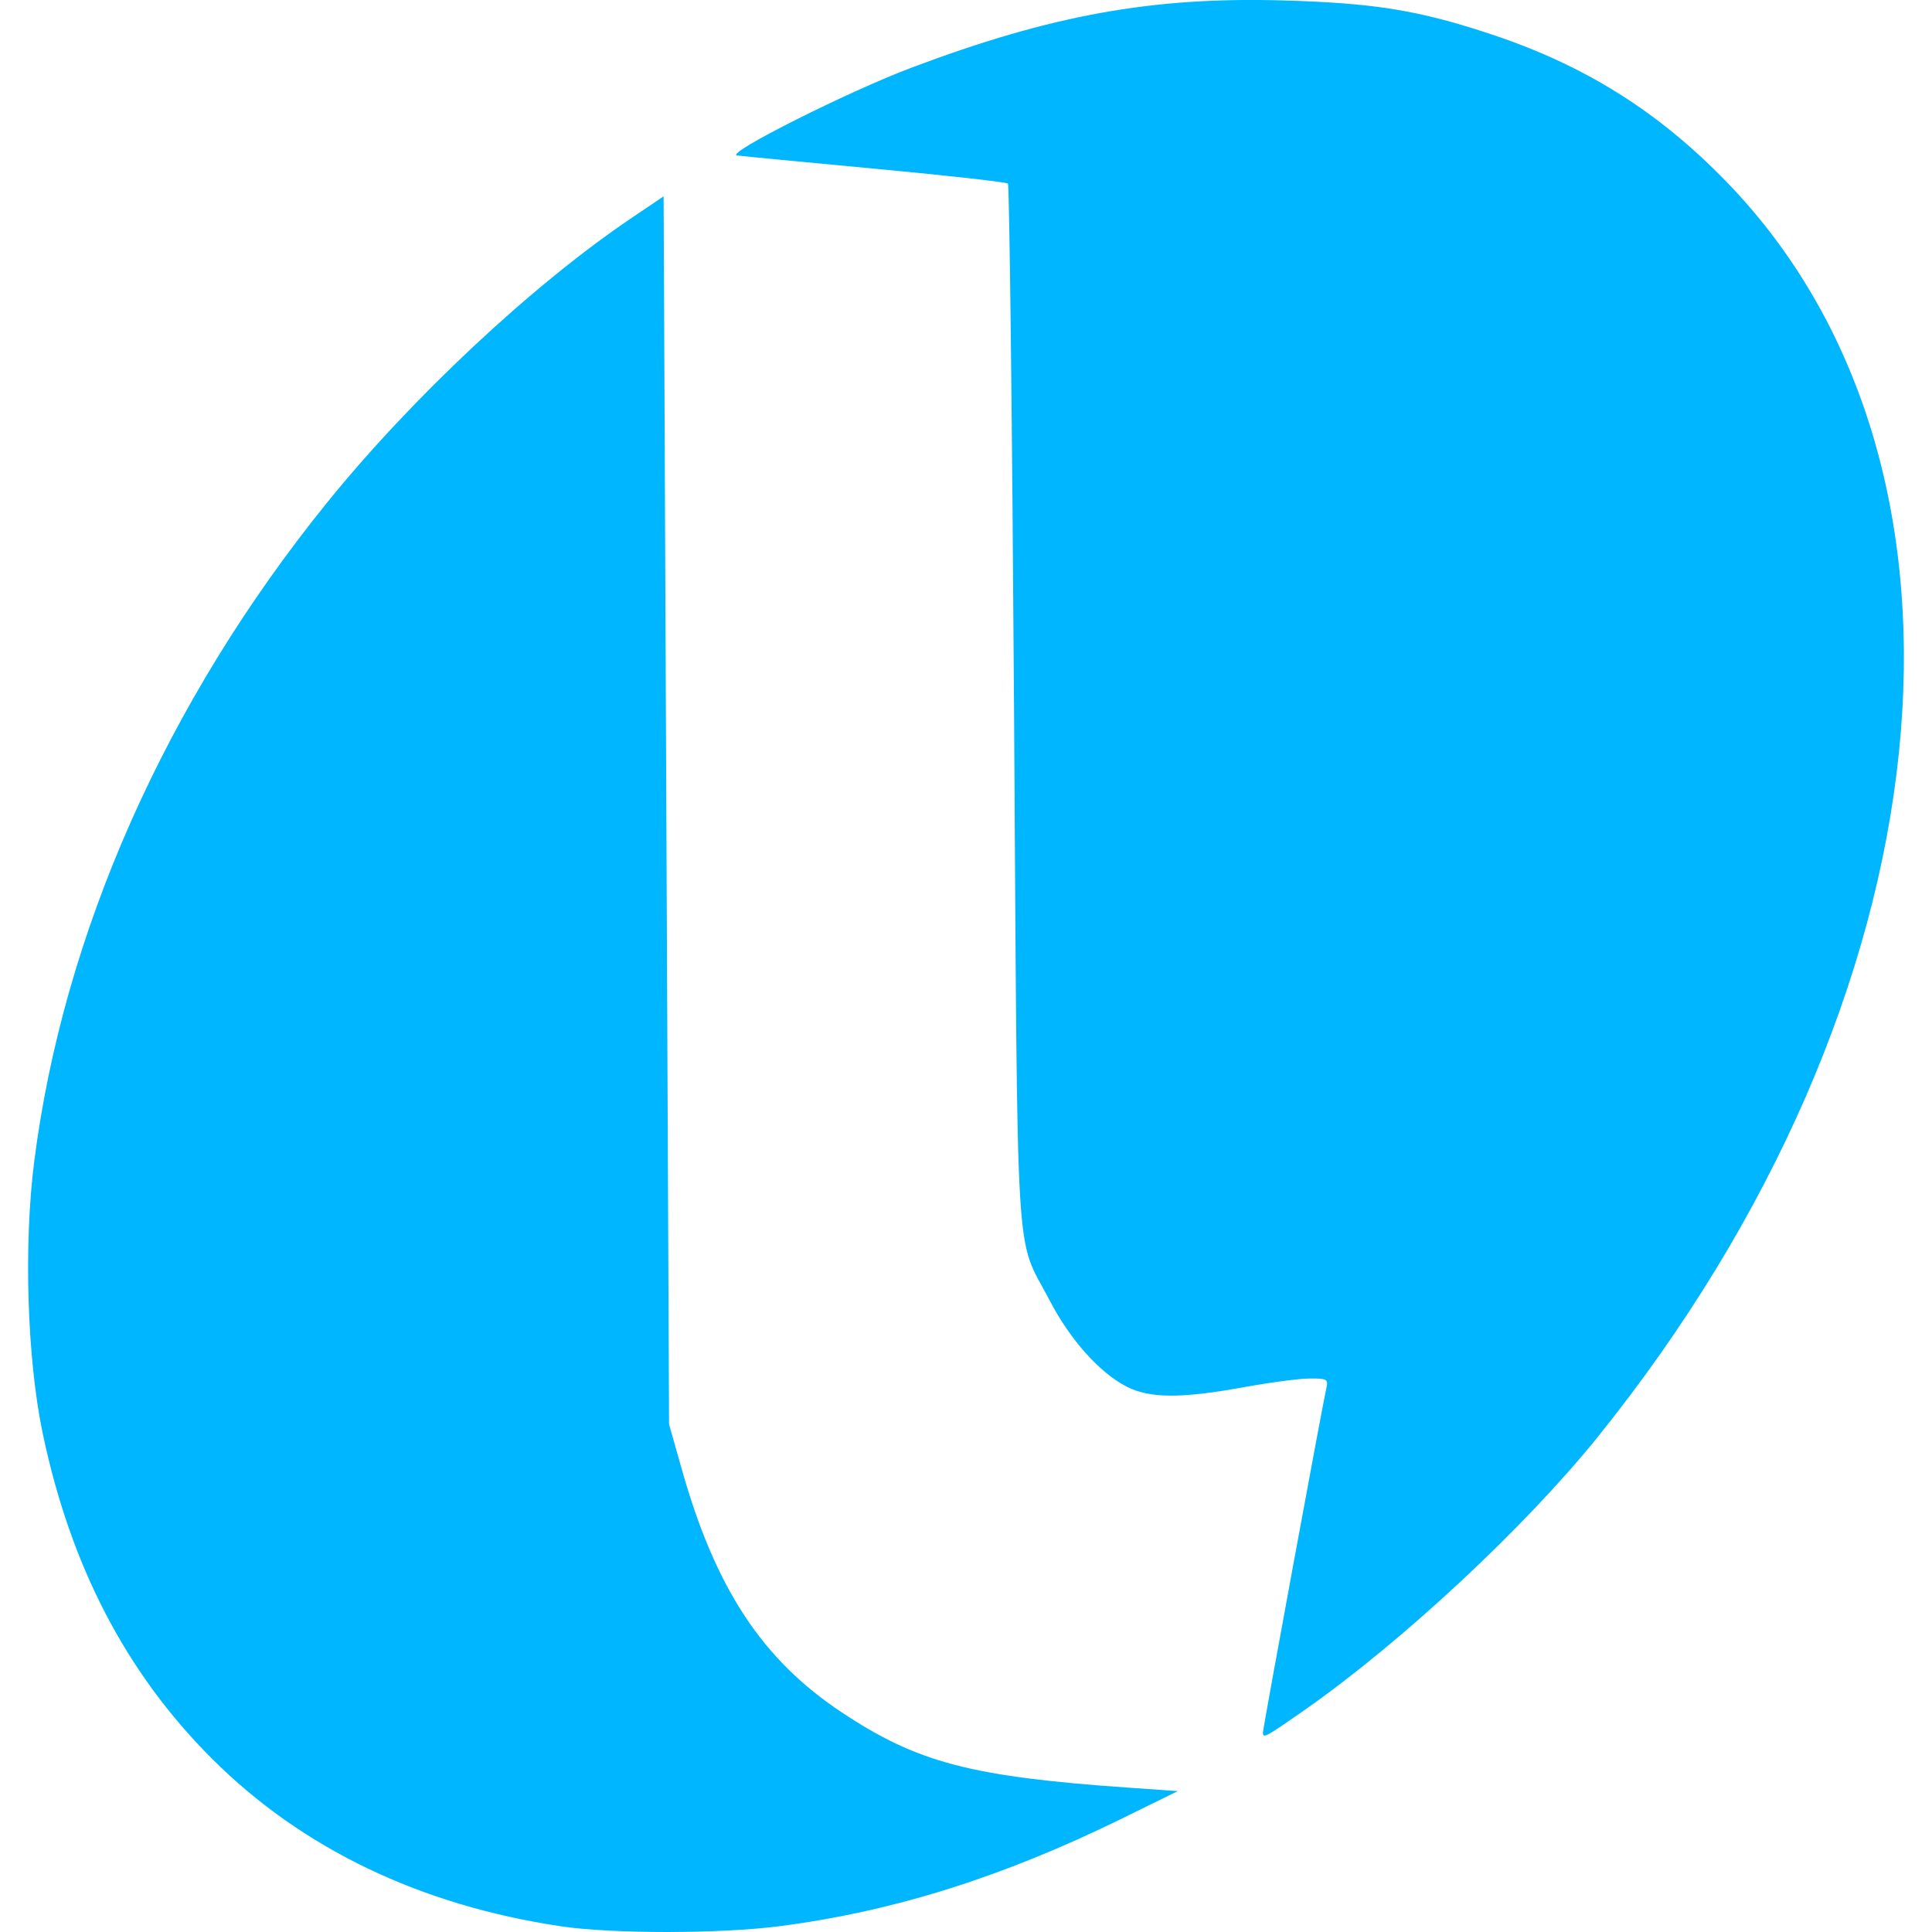 <?xml version="1.0" encoding="UTF-8" standalone="no"?>
<!-- Created with Inkscape (http://www.inkscape.org/) -->

<svg
   xmlns:dc="http://purl.org/dc/elements/1.1/"
   xmlns:cc="http://creativecommons.org/ns#"
   xmlns:rdf="http://www.w3.org/1999/02/22-rdf-syntax-ns#"
   xmlns:svg="http://www.w3.org/2000/svg"
   xmlns="http://www.w3.org/2000/svg"
   xmlns:sodipodi="http://sodipodi.sourceforge.net/DTD/sodipodi-0.dtd"
   xmlns:inkscape="http://www.inkscape.org/namespaces/inkscape"
   width="122.85"
   height="122.85"
   id="svg3374"
   version="1.1"
   inkscape:version="0.47pre4 r22446"
   sodipodi:docname="lplex.svg">
  <defs
     id="defs3376">
    <inkscape:perspective
       sodipodi:type="inkscape:persp3d"
       inkscape:vp_x="0 : 526.18109 : 1"
       inkscape:vp_y="0 : 1000 : 0"
       inkscape:vp_z="744.09448 : 526.18109 : 1"
       inkscape:persp3d-origin="372.04724 : 350.78739 : 1"
       id="perspective3382" />
    <inkscape:perspective
       id="perspective3367"
       inkscape:persp3d-origin="0.5 : 0.33333333 : 1"
       inkscape:vp_z="1 : 0.5 : 1"
       inkscape:vp_y="0 : 1000 : 0"
       inkscape:vp_x="0 : 0.5 : 1"
       sodipodi:type="inkscape:persp3d" />
  </defs>
  <sodipodi:namedview
     id="base"
     pagecolor="#ffffff"
     bordercolor="#666666"
     borderopacity="1.0"
     inkscape:pageopacity="0.0"
     inkscape:pageshadow="2"
     inkscape:zoom="5.6652814"
     inkscape:cx="47.019516"
     inkscape:cy="61.426779"
     inkscape:document-units="px"
     inkscape:current-layer="layer1"
     showgrid="false"
     inkscape:window-width="1280"
     inkscape:window-height="950"
     inkscape:window-x="0"
     inkscape:window-y="25"
     inkscape:window-maximized="1"
     inkscape:showpageshadow="false"
     showborder="true" />
  <g
     inkscape:label="Layer 1"
     inkscape:groupmode="layer"
     id="layer1"
     transform="translate(-315.362,-470.939)">
    <g
       transform="translate(-531.414,-458.828)"
       id="g3334">
      <path
         id="path2621"
         d="m 882.402,1052.247 c -8.936,-1.339 -16.44,-4.949 -22.154,-10.658 -5.452,-5.446 -8.986,-12.239 -10.755,-20.673 -0.994,-4.737 -1.219,-11.969 -0.54,-17.301 1.849,-14.505 8.366,-29.185 18.567,-41.823 5.426,-6.722 13.108,-13.91 19.416,-18.166 l 2.037,-1.375 0.173,39.039 0.173,39.039 0.825,2.914 c 2.134,7.54 5.098,12.043 10.135,15.394 4.831,3.215 8.236,4.107 18.341,4.808 l 3.053,0.212 -3.546,1.74 c -7.587,3.723 -14.476,5.893 -21.723,6.843 -3.811,0.5 -10.686,0.502 -14,0.01 l 0,0 z"
         style="fill:#00b6ff;fill-opacity:1;stroke:none" />
      <path
         id="path2623"
         d="m 927.083,1039.925 c 0,-0.261 3.784,-20.805 4.031,-21.884 0.131,-0.573 0.045,-0.624 -1.042,-0.62 -0.652,0 -2.548,0.252 -4.215,0.555 -3.985,0.724 -5.966,0.715 -7.434,-0.034 -1.72,-0.877 -3.598,-2.978 -4.901,-5.482 -2.234,-4.294 -2.027,-0.849 -2.267,-37.732 -0.118,-18.213 -0.293,-33.192 -0.388,-33.287 -0.095,-0.095 -3.885,-0.519 -8.422,-0.942 -4.537,-0.423 -8.499,-0.805 -8.804,-0.848 -0.795,-0.114 7.041,-4.055 11.101,-5.584 8.866,-3.339 15.288,-4.503 23.57,-4.274 5.852,0.162 8.713,0.628 13.34,2.172 5.941,1.982 10.594,4.909 14.932,9.389 17.688,18.274 14.215,51.95 -8.231,79.806 -4.604,5.713 -12.447,13.019 -18.588,17.316 -2.536,1.774 -2.683,1.853 -2.683,1.449 z"
         style="fill:#00b6ff;fill-opacity:1;stroke:none" />
    </g>
  </g>
</svg>
